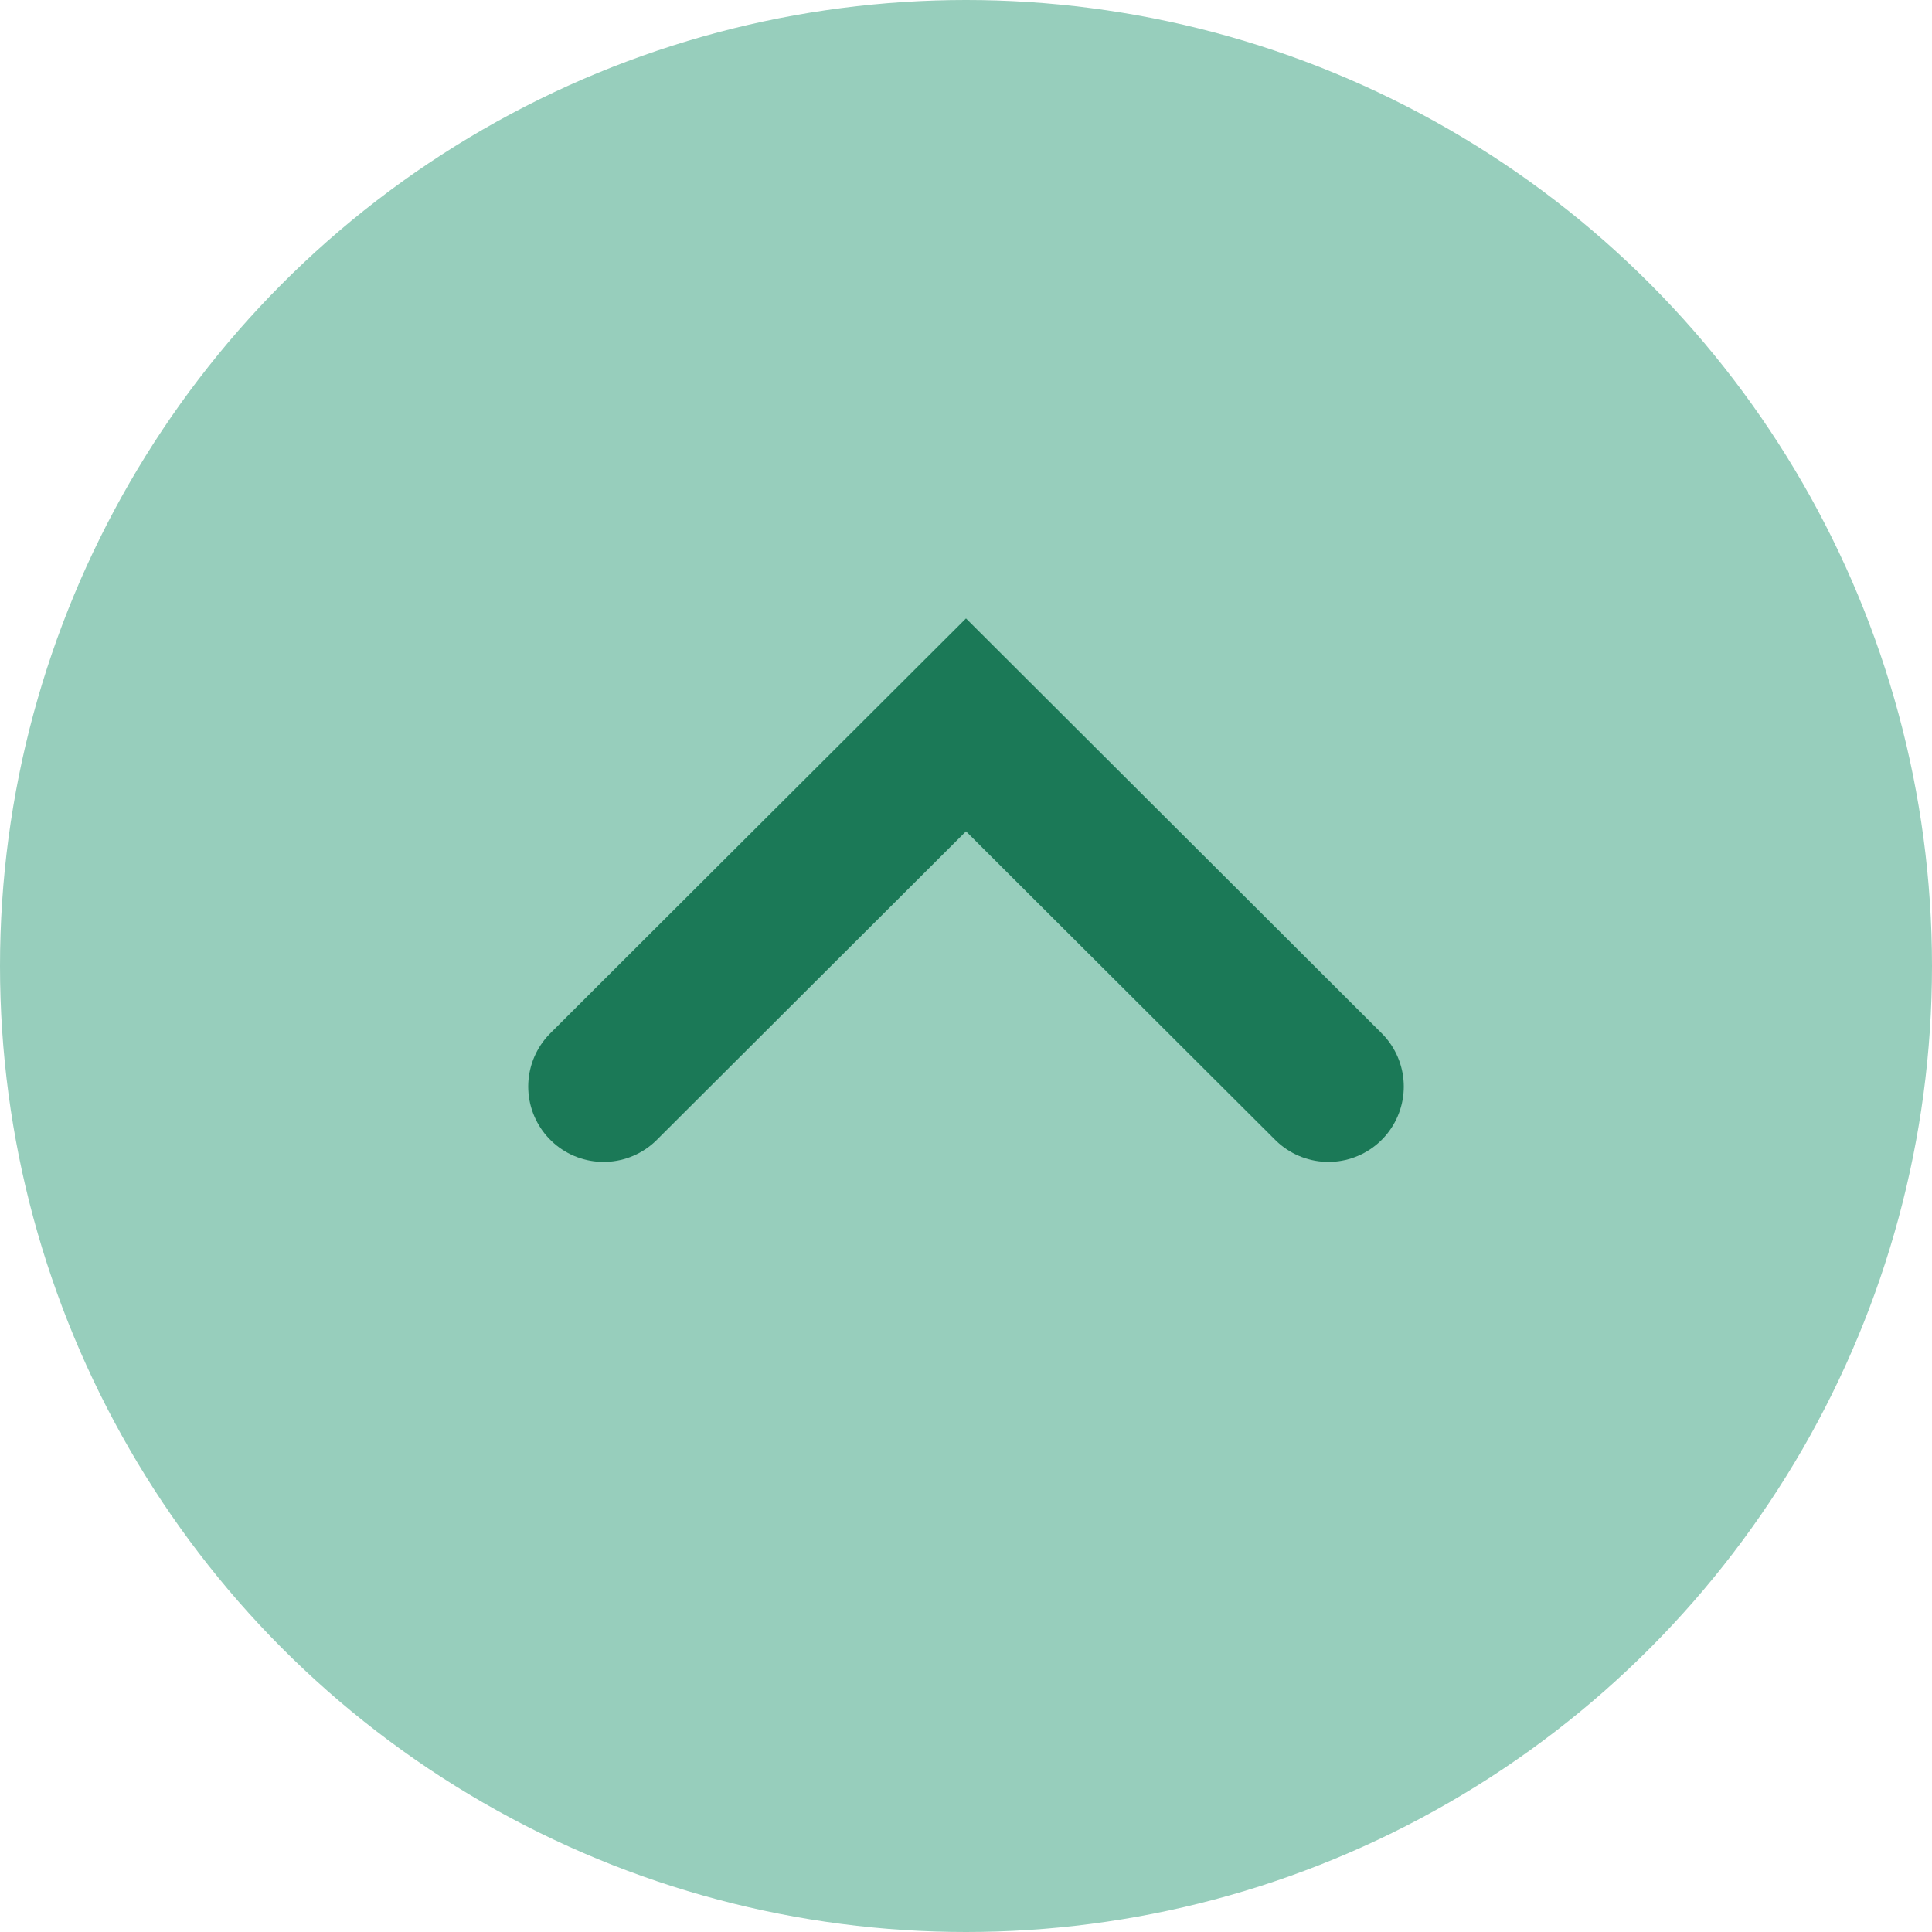 <svg xmlns="http://www.w3.org/2000/svg" viewBox="0 0 25.64 25.64"><defs><style>.cls-1{fill:#97cebc;}.cls-2{fill:none;stroke:#1b7957;stroke-linecap:round;stroke-miterlimit:10;stroke-width:2px;}</style></defs><title>highEfficacy</title><g id="Layer_2" data-name="Layer 2"><g id="Layer_1-2" data-name="Layer 1"><circle class="cls-1" cx="12.82" cy="12.82" r="12.82"/><polyline class="cls-2" points="17.63 14.42 12.82 9.62 8.01 14.42"/></g></g></svg>
